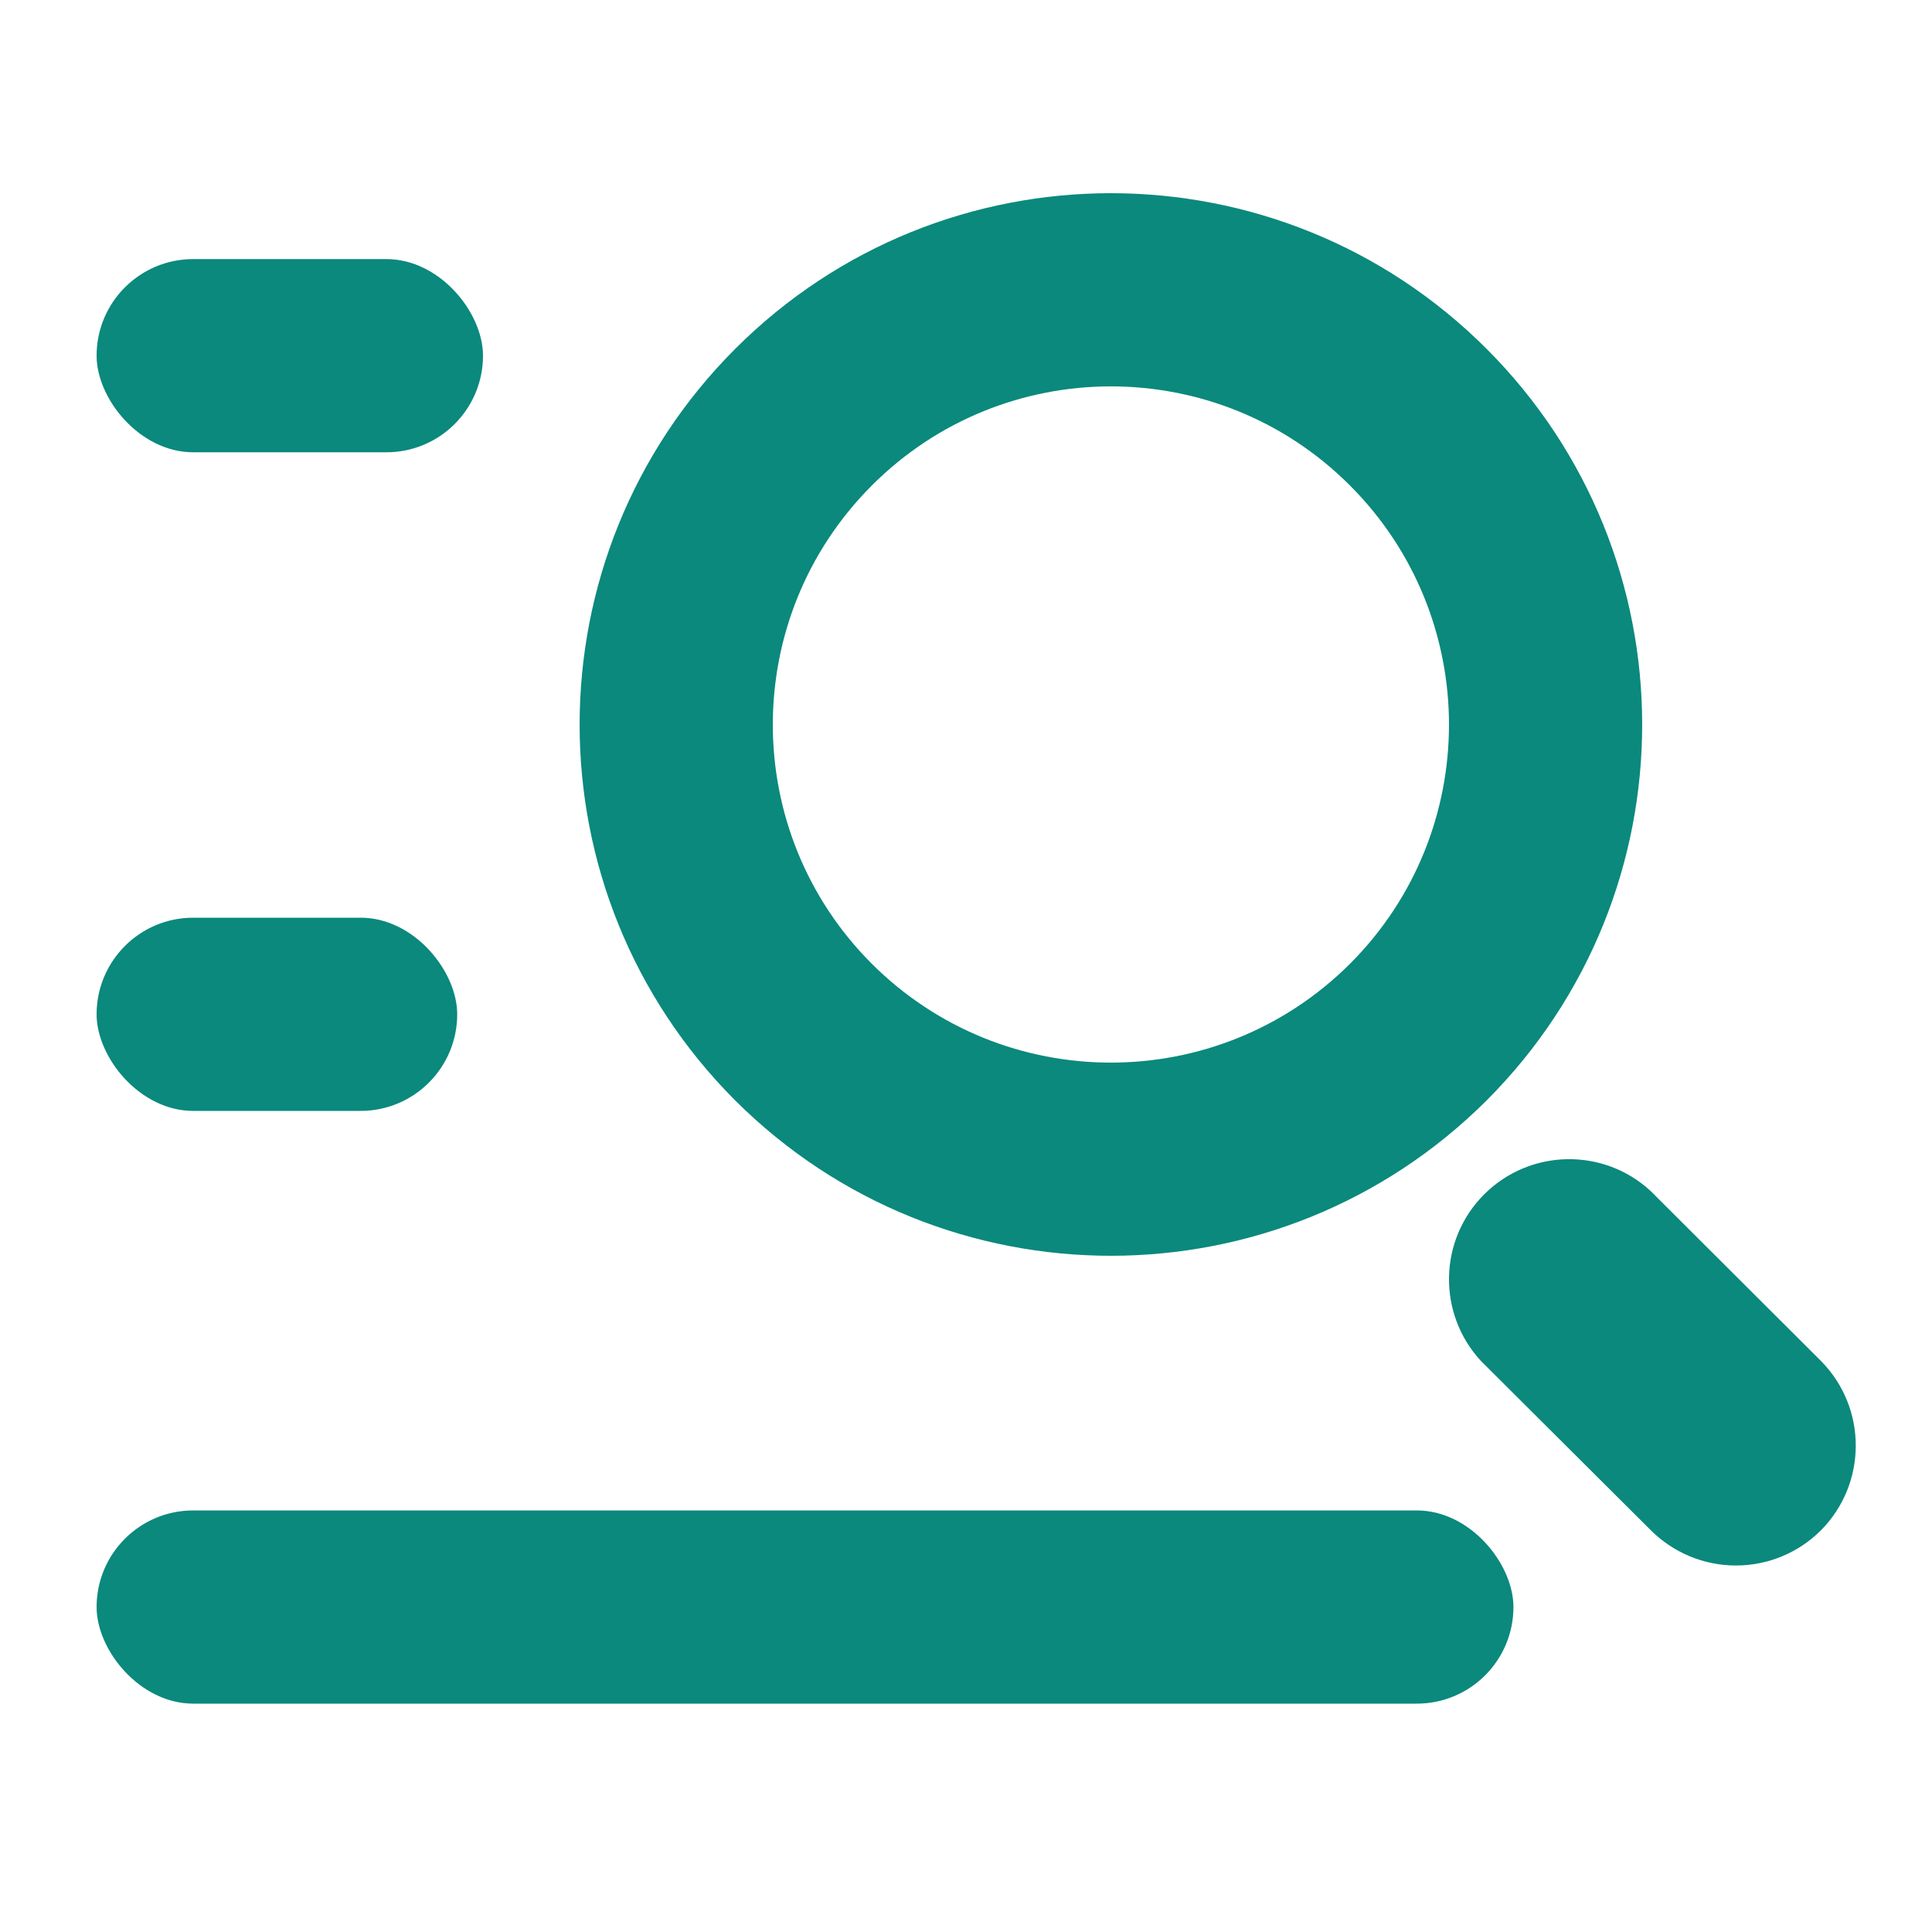 <?xml version="1.0" encoding="UTF-8"?>
<svg width="20px" height="20px" viewBox="0 0 20 20" version="1.1" xmlns="http://www.w3.org/2000/svg" xmlns:xlink="http://www.w3.org/1999/xlink">
    <!-- Generator: Sketch 52.4 (67378) - http://www.bohemiancoding.com/sketch -->
    <title>Browser2</title>
    <desc>Created with Sketch.</desc>
    <g id="Browser2" stroke="none" stroke-width="1" fill="none" fill-rule="evenodd">
        <g transform="translate(1, 2)" fill="#0A897C" fill-rule="nonzero">
            <g>
                <rect id="矩形" x="0" y="0.682" width="4" height="2" rx="1"></rect>
                <rect id="矩形-copy-6" x="0" y="7.5" width="3.733" height="2" rx="1"></rect>
                <rect id="矩形-copy-2" x="0" y="13.636" width="14.667" height="2" rx="1"></rect>
            </g>
        </g>
        <path d="M13.976,9.976 C15.342,8.609 15.341,6.392 13.974,5.025 C12.608,3.658 10.392,3.658 9.026,5.025 C7.659,6.392 7.658,8.608 9.024,9.976 C10.392,11.342 12.608,11.341 13.976,9.976 Z M7.61,11.391 C5.463,9.241 5.464,5.759 7.611,3.611 C9.759,1.463 13.241,1.463 15.389,3.611 C17.536,5.759 17.537,9.241 15.39,11.391 C13.24,13.536 9.76,13.536 7.61,11.391 Z" id="形状" fill="#0A897C" fill-rule="nonzero"></path>
        <path d="M18.85,15.842 C18.617,16.075 18.301,16.206 17.97,16.206 C17.64,16.206 17.324,16.075 17.09,15.842 L15.33,14.088 C14.877,13.597 14.892,12.835 15.365,12.363 C15.839,11.891 16.601,11.877 17.09,12.332 L18.85,14.088 C19.331,14.574 19.331,15.356 18.85,15.842 Z" id="路径" fill="#0A897C"></path>
    </g>
</svg>